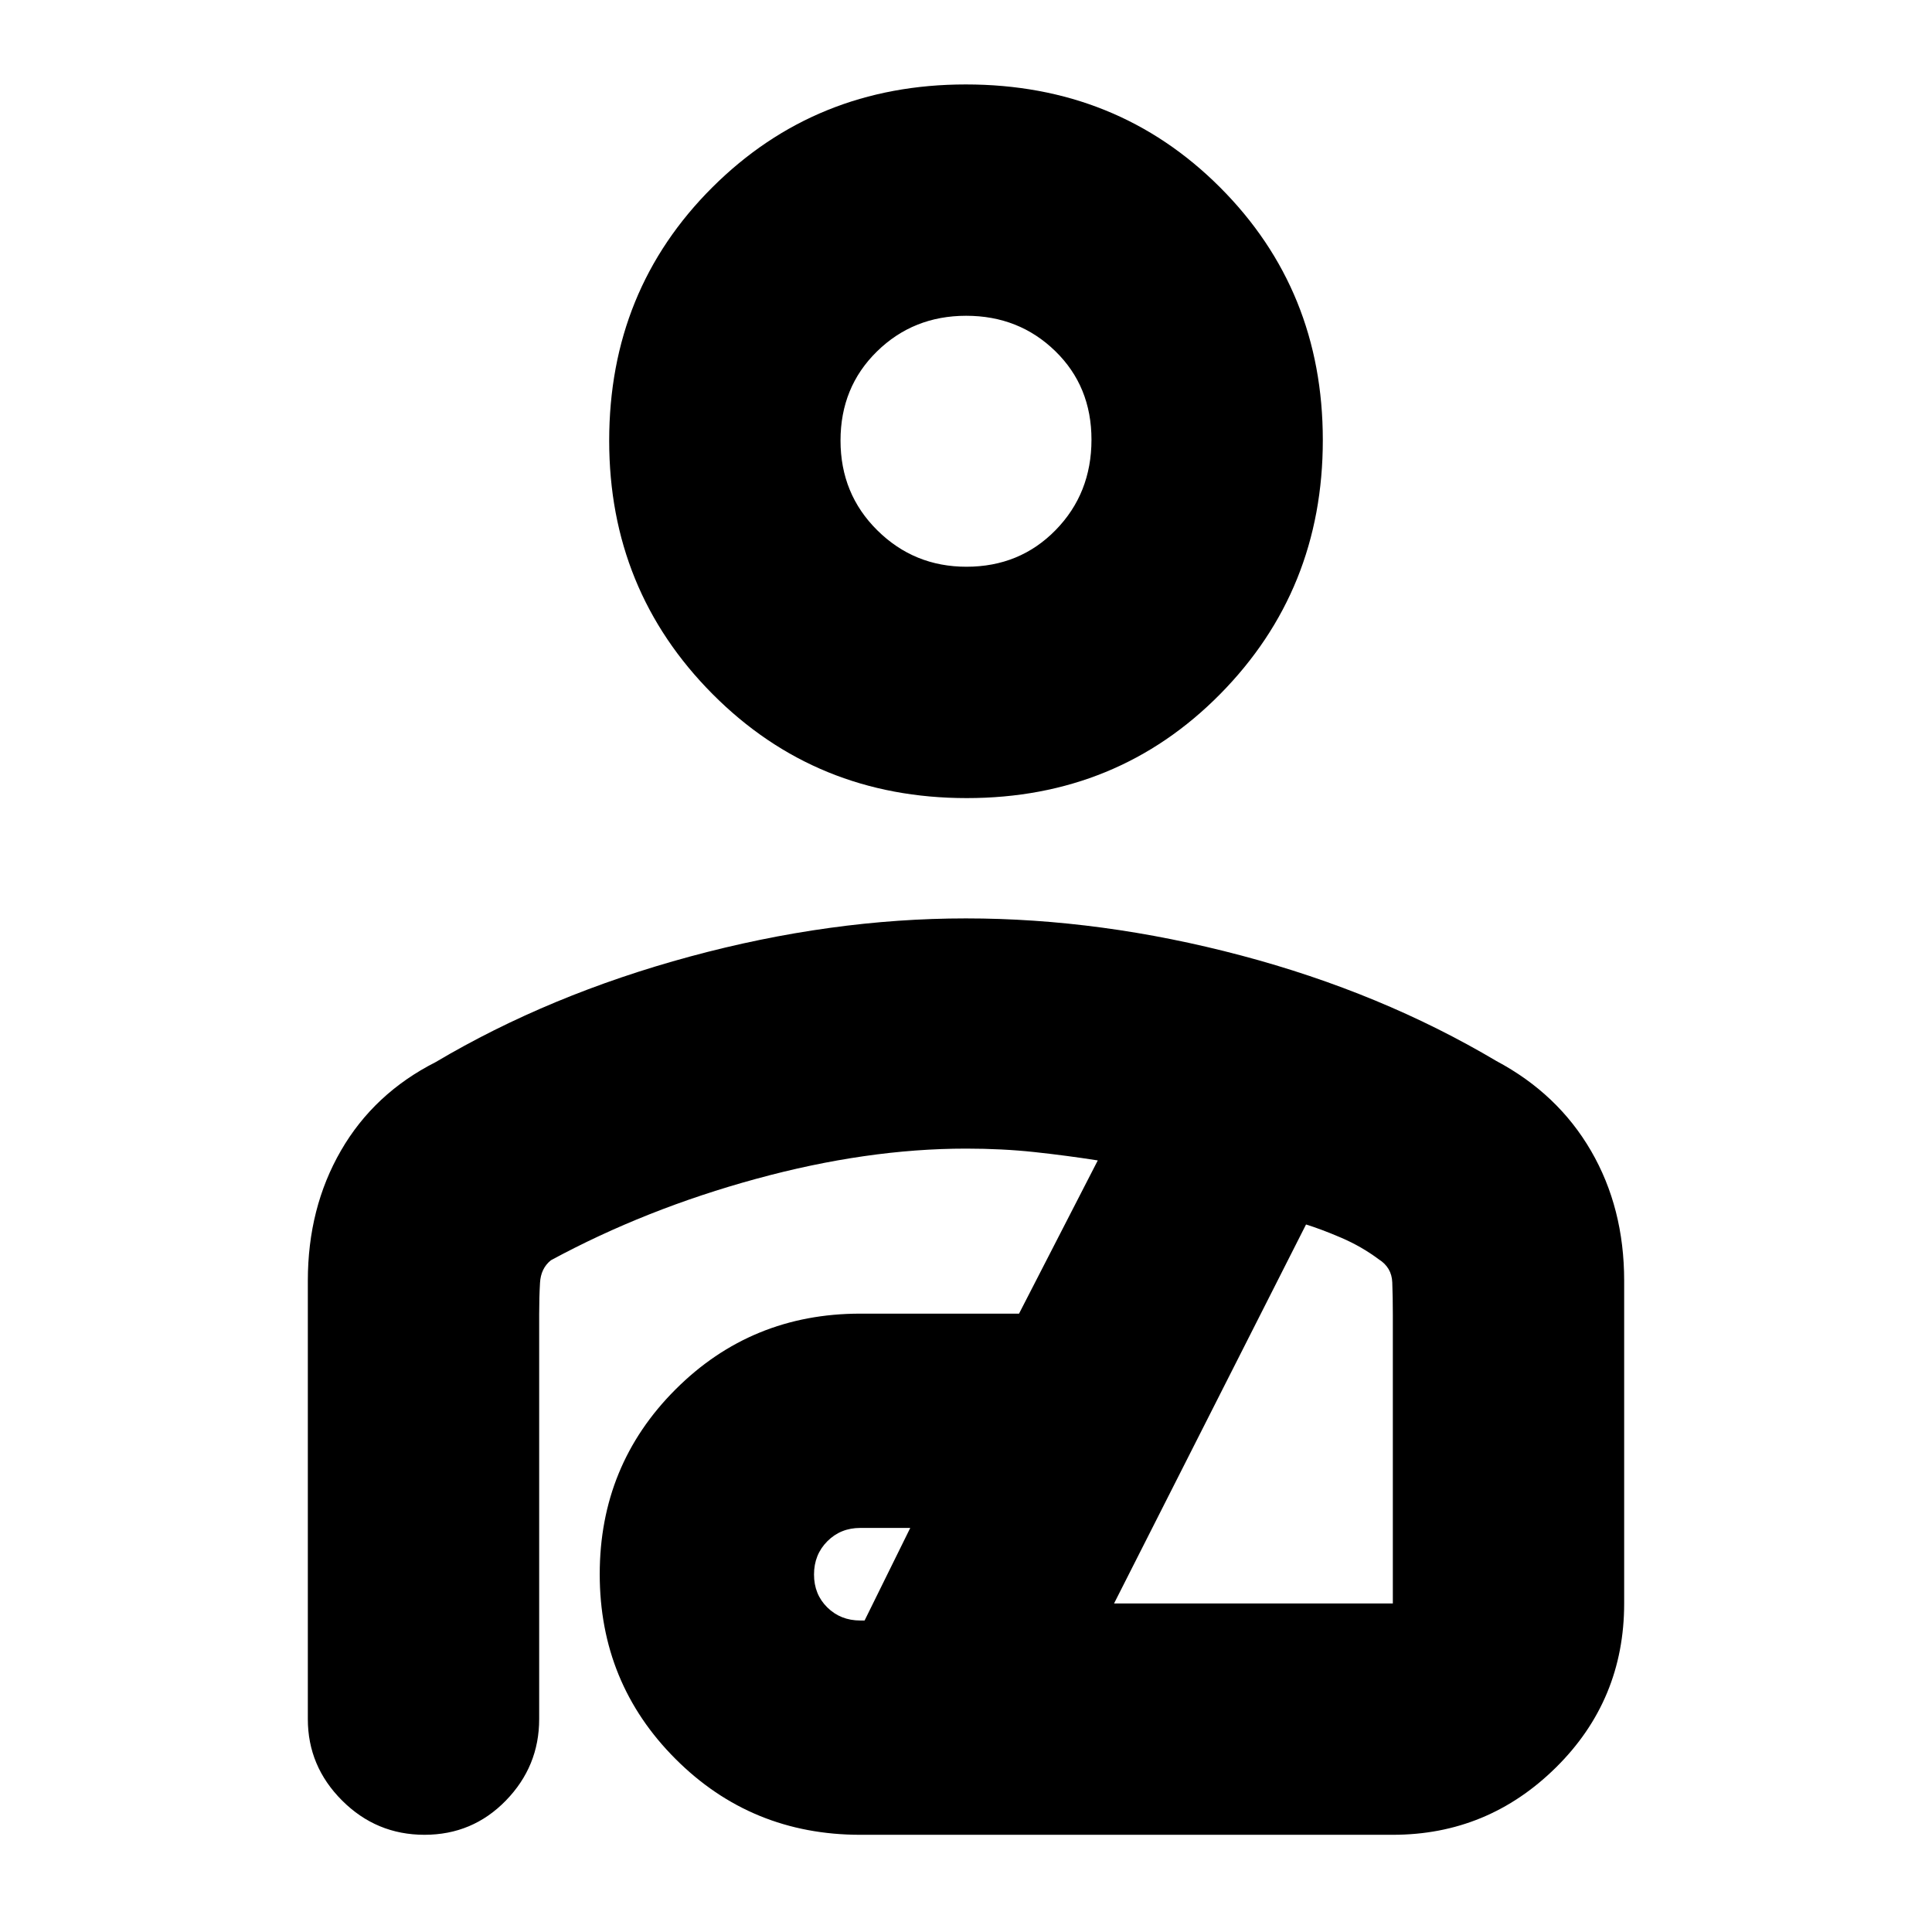 <svg xmlns="http://www.w3.org/2000/svg" height="20" viewBox="0 -960 960 960" width="20"><path d="M480.37-563.43q-74.89 0-126.28-51.67T302.7-741.02q0-74.81 51.29-125.92 51.29-51.1 125.92-51.1 75.18 0 126.29 51.1 51.1 51.11 51.1 125.64 0 74.52-51.01 126.19-51.02 51.68-125.92 51.68Zm-.16-114.96q26.53 0 44.33-18.22 17.81-18.22 17.81-44.91 0-26.52-18.02-44.04-18.02-17.53-44.26-17.53t-44.33 17.74q-18.09 17.73-18.09 44.26 0 26.52 18.29 44.61 18.28 18.09 44.27 18.09ZM480-503.65q67.13 0 136.67 18.41 69.54 18.42 126.9 52.46 30.52 16.26 47 44.63 16.47 28.37 16.47 64.54v160.35q0 48-33.87 81.48-33.88 33.48-81.08 33.48H427.48q-54.15 0-91.81-37.68Q298-123.65 298-177.8q0-54.16 37.67-91.81 37.66-37.65 91.81-37.65h78.87l39.13-76.13q-15.5-2.43-31.43-4.15-15.92-1.72-34.09-1.72-49.26 0-104.24 15.02t-101.98 40.46q-5 4-5.41 11.2-.42 7.19-.42 15.8v201q0 23.46-16.55 40.47-16.55 17.01-40.43 17.01-23.89 0-40.93-17.01t-17.04-40.47v-217.83q0-36.17 16.44-64.63 16.44-28.46 47.03-43.98 56.57-33.56 126.5-52.5 69.94-18.93 137.07-18.93Zm-52.52 348.87h2.13l22.69-46h-24.82q-9.8 0-16.4 6.64-6.6 6.64-6.6 16.5t6.6 16.36q6.6 6.5 16.4 6.5Zm126.09-8.48h138.52v-143.52q0-8.61-.28-16.01-.28-7.4-6.69-11.45-8.6-6.41-18.64-10.72-10.05-4.3-17.52-6.6l-95.39 188.3ZM480-741.3Zm5.09 465.6Z"/></svg>